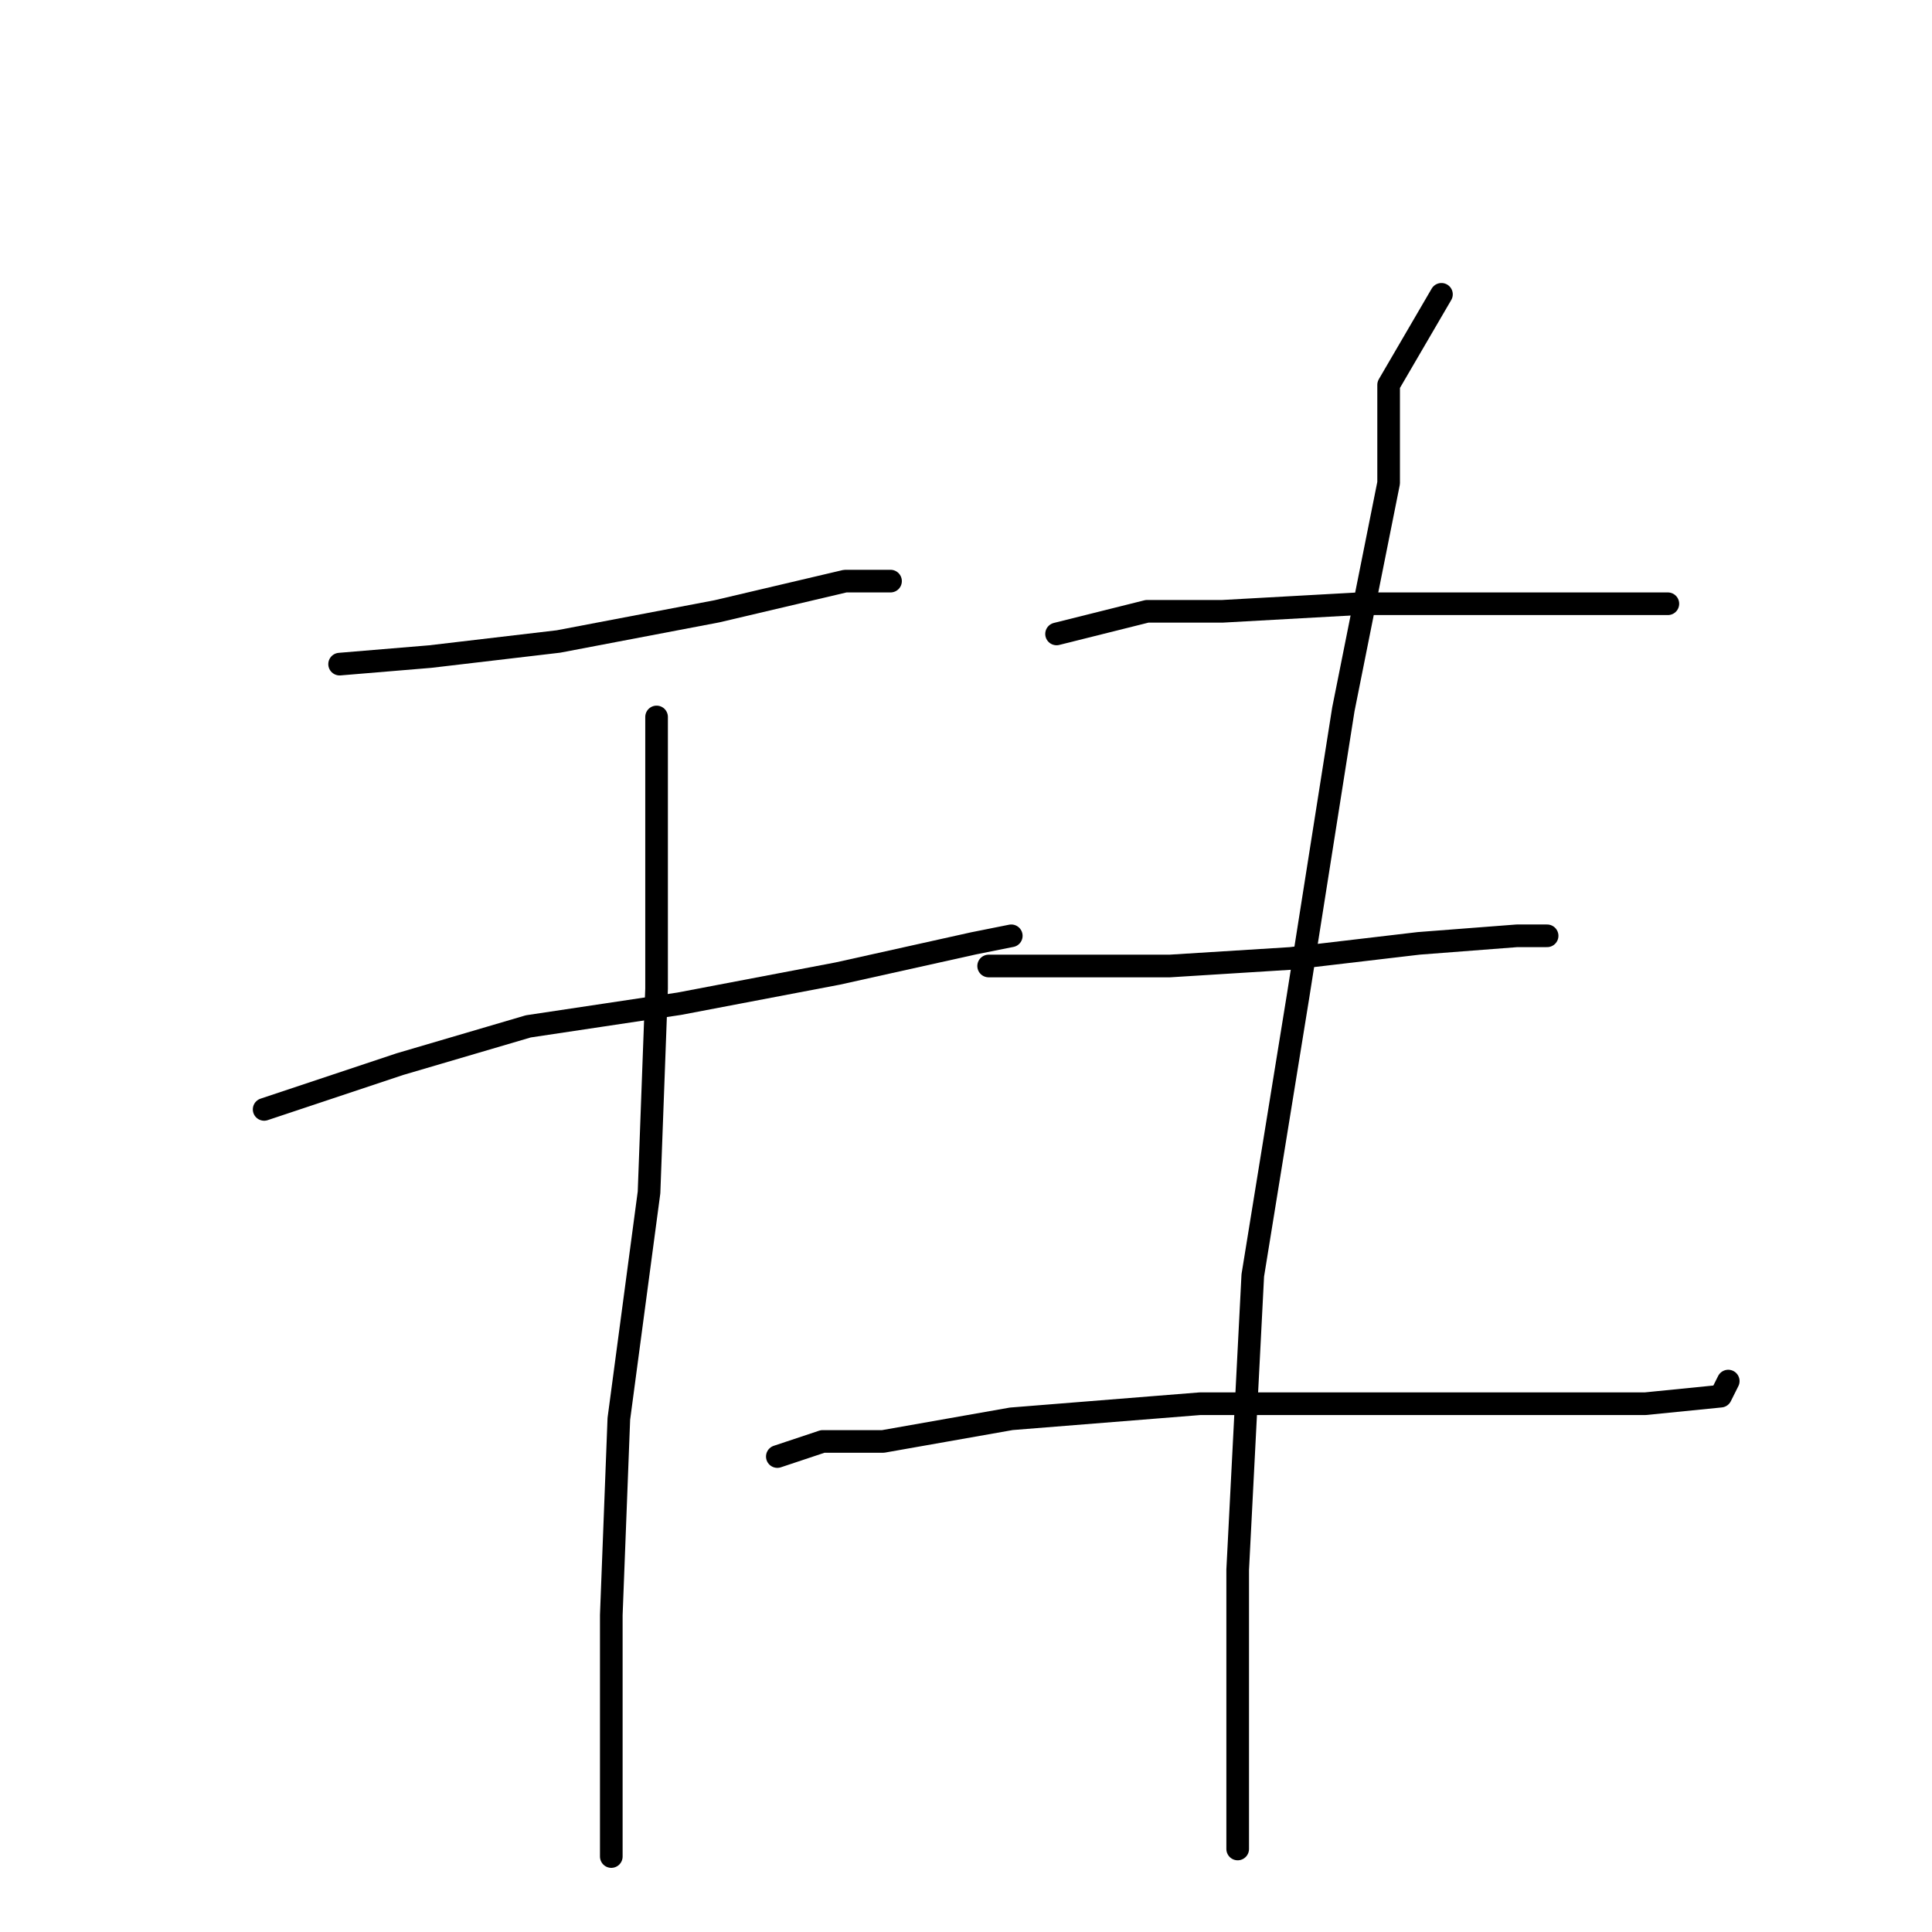 <?xml version="1.0" standalone="no"?>
    <svg width="256" height="256" xmlns="http://www.w3.org/2000/svg" version="1.1">
    <polyline stroke="black" stroke-width="3" stroke-linecap="round" fill="transparent" stroke-linejoin="round" points="45 88 57 87 74 85 95 81 112 77 118 77 118 77 " />
        <polyline stroke="black" stroke-width="3" stroke-linecap="round" fill="transparent" stroke-linejoin="round" points="35 147 53 141 70 136 90 133 111 129 129 125 134 124 134 124 " />
        <polyline stroke="black" stroke-width="3" stroke-linecap="round" fill="transparent" stroke-linejoin="round" points="87 95 87 131 86 158 82 188 81 214 81 234 81 246 81 246 " />
        <polyline stroke="black" stroke-width="3" stroke-linecap="round" fill="transparent" stroke-linejoin="round" points="140 84 152 81 162 81 180 80 197 80 212 80 221 80 221 80 " />
        <polyline stroke="black" stroke-width="3" stroke-linecap="round" fill="transparent" stroke-linejoin="round" points="131 128 142 128 155 128 171 127 188 125 201 124 205 124 205 124 " />
        <polyline stroke="black" stroke-width="3" stroke-linecap="round" fill="transparent" stroke-linejoin="round" points="103 193 109 191 117 191 134 188 159 186 180 186 200 186 218 186 228 185 229 183 229 183 " />
        <polyline stroke="black" stroke-width="3" stroke-linecap="round" fill="transparent" stroke-linejoin="round" points="191 39 184 51 184 64 178 94 172 132 166 169 164 208 164 245 164 245 " />
        </svg>